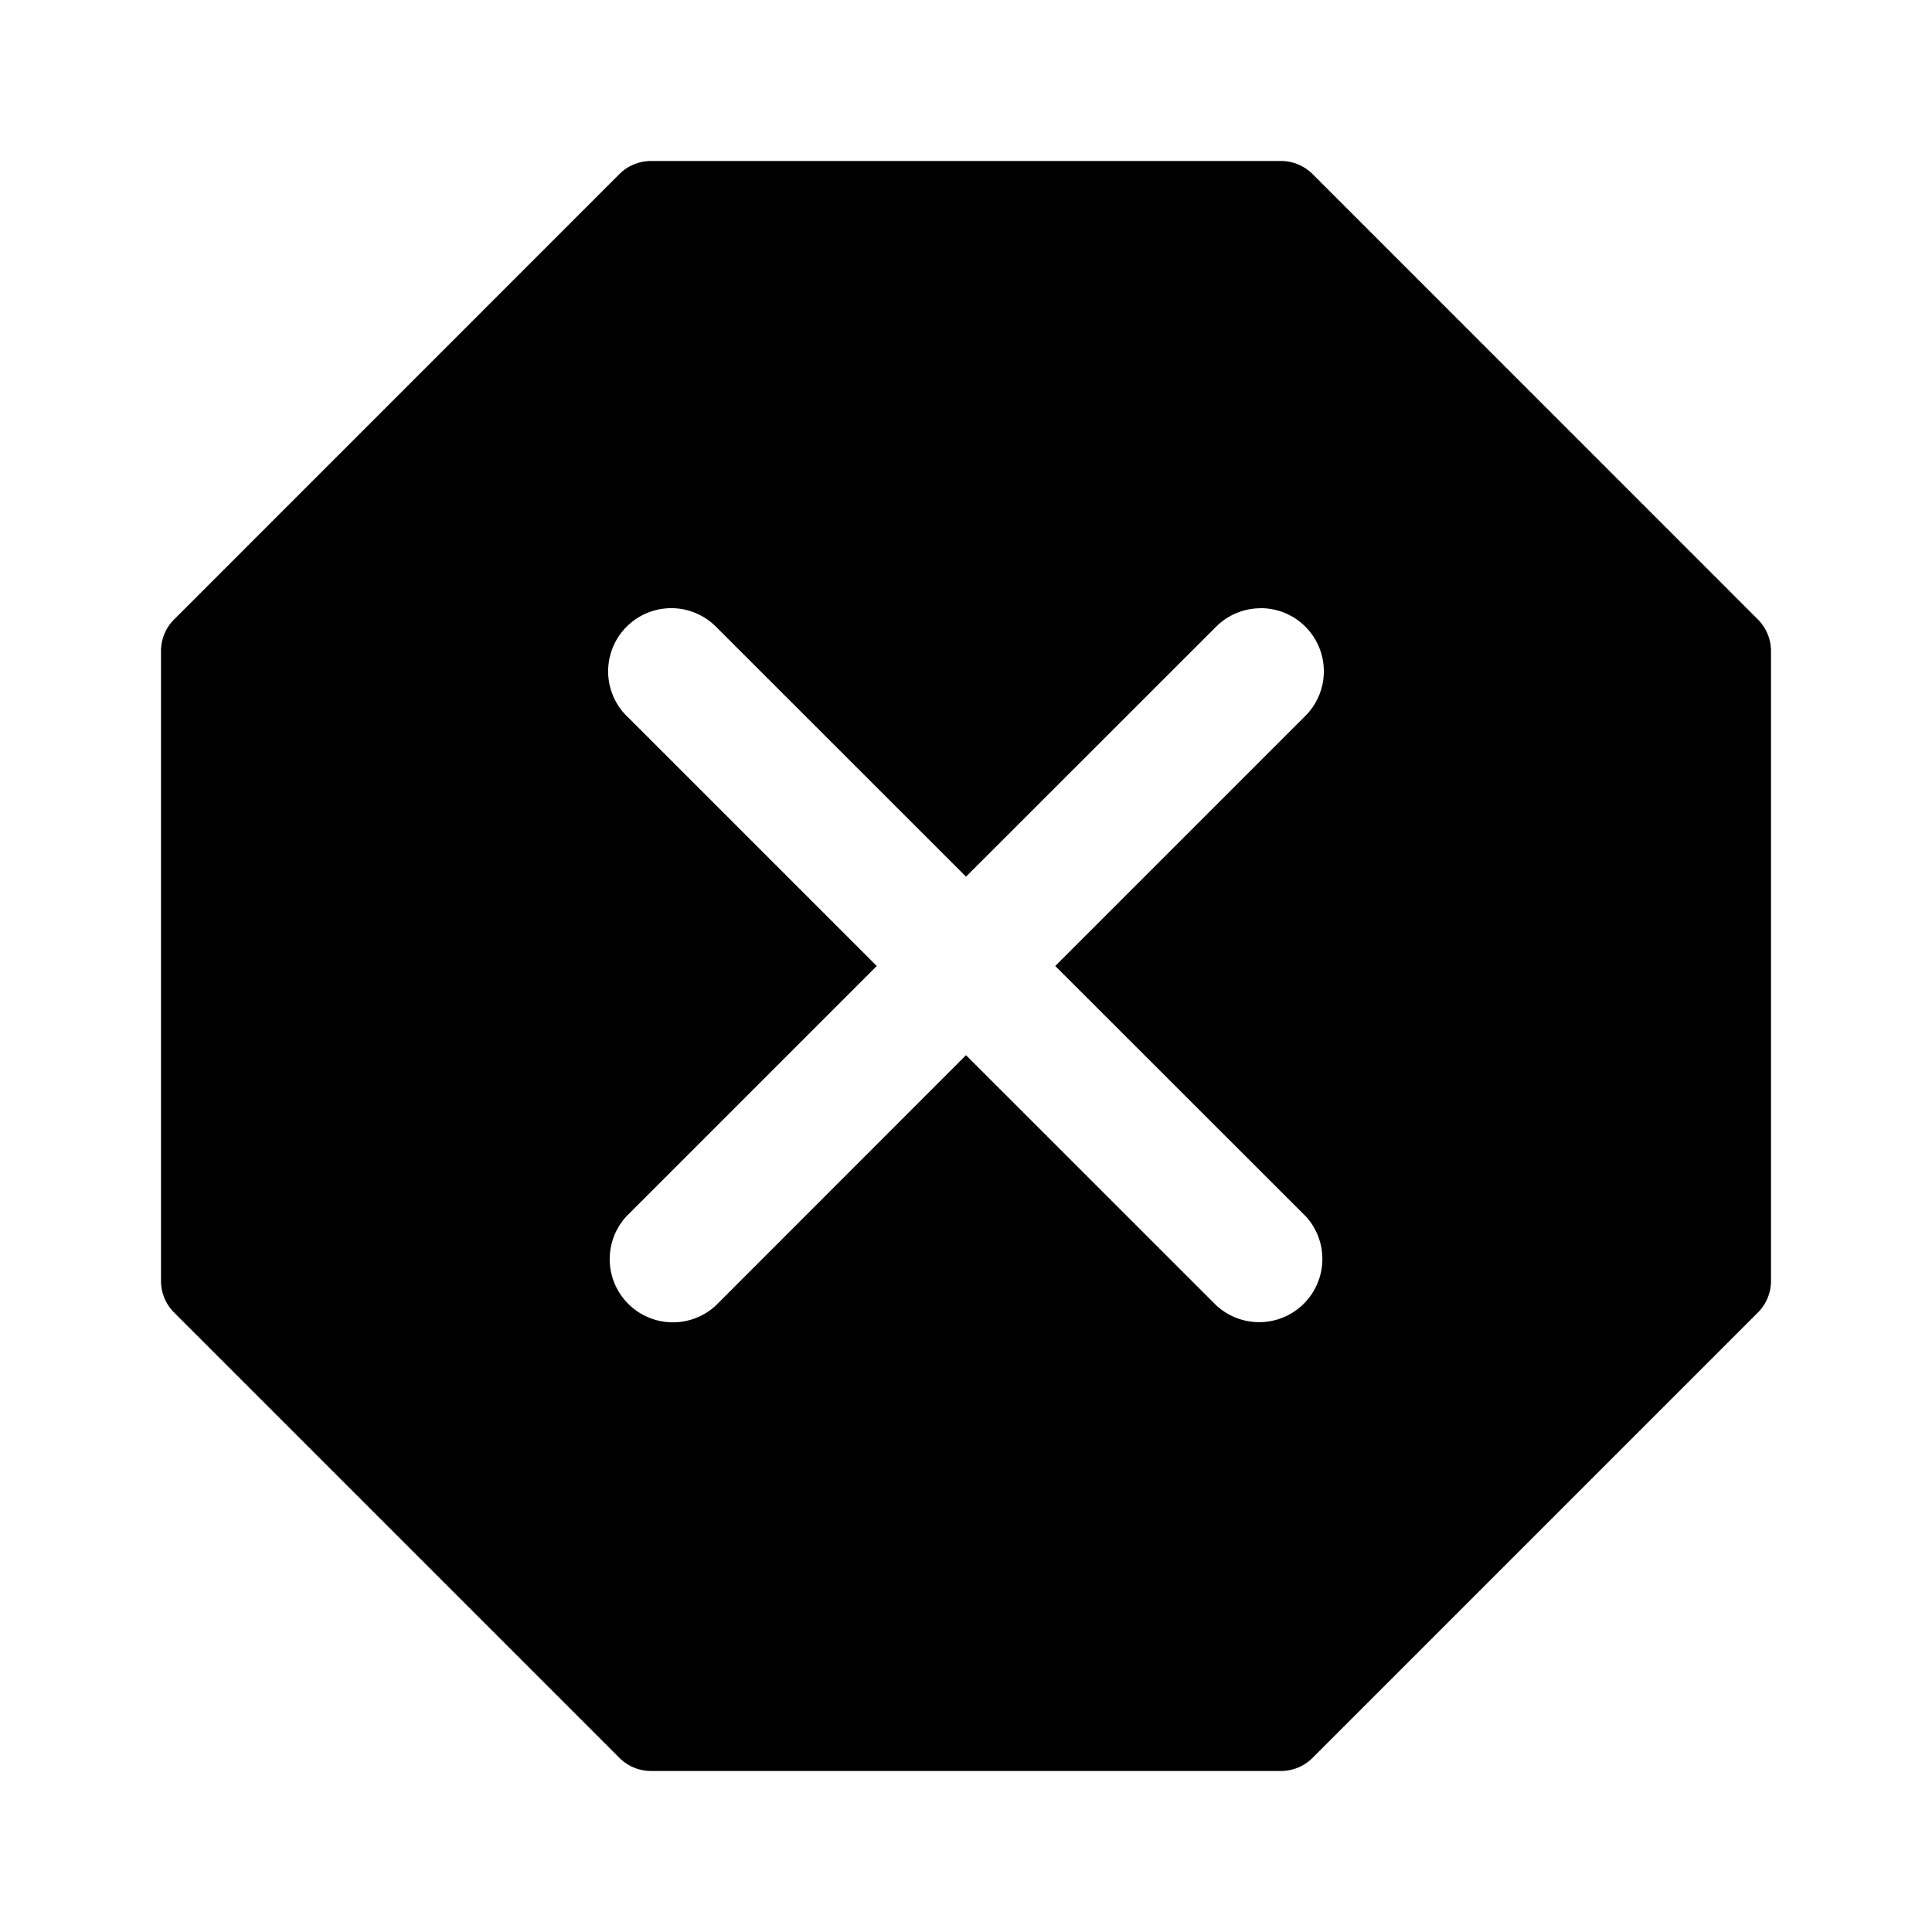<svg xmlns="http://www.w3.org/2000/svg" fill="currentColor" viewBox="0 0 24 24" id="pl-icon-critical-error"><path fill-rule="evenodd" d="M15.913 2c.147 0 .289.059.393.163l5.531 5.532a.556.556 0 0 1 .163.393v7.824a.556.556 0 0 1-.163.393l-5.532 5.532a.556.556 0 0 1-.393.163H8.088a.556.556 0 0 1-.393-.163l-5.532-5.532A.556.556 0 0 1 2 15.912V8.088c0-.148.059-.29.163-.393l5.531-5.532A.556.556 0 0 1 8.087 2zm-.253 5.556a.783.783 0 0 0-.554.23L12 10.89 8.894 7.785a.784.784 0 0 0-1.11 1.109h.001L10.891 12l-3.106 3.106a.785.785 0 0 0 1.11 1.109L12 13.108l3.106 3.105a.785.785 0 0 0 1.11-1.109h-.001L13.109 12l3.106-3.106a.784.784 0 0 0-.555-1.339z"></path></svg>